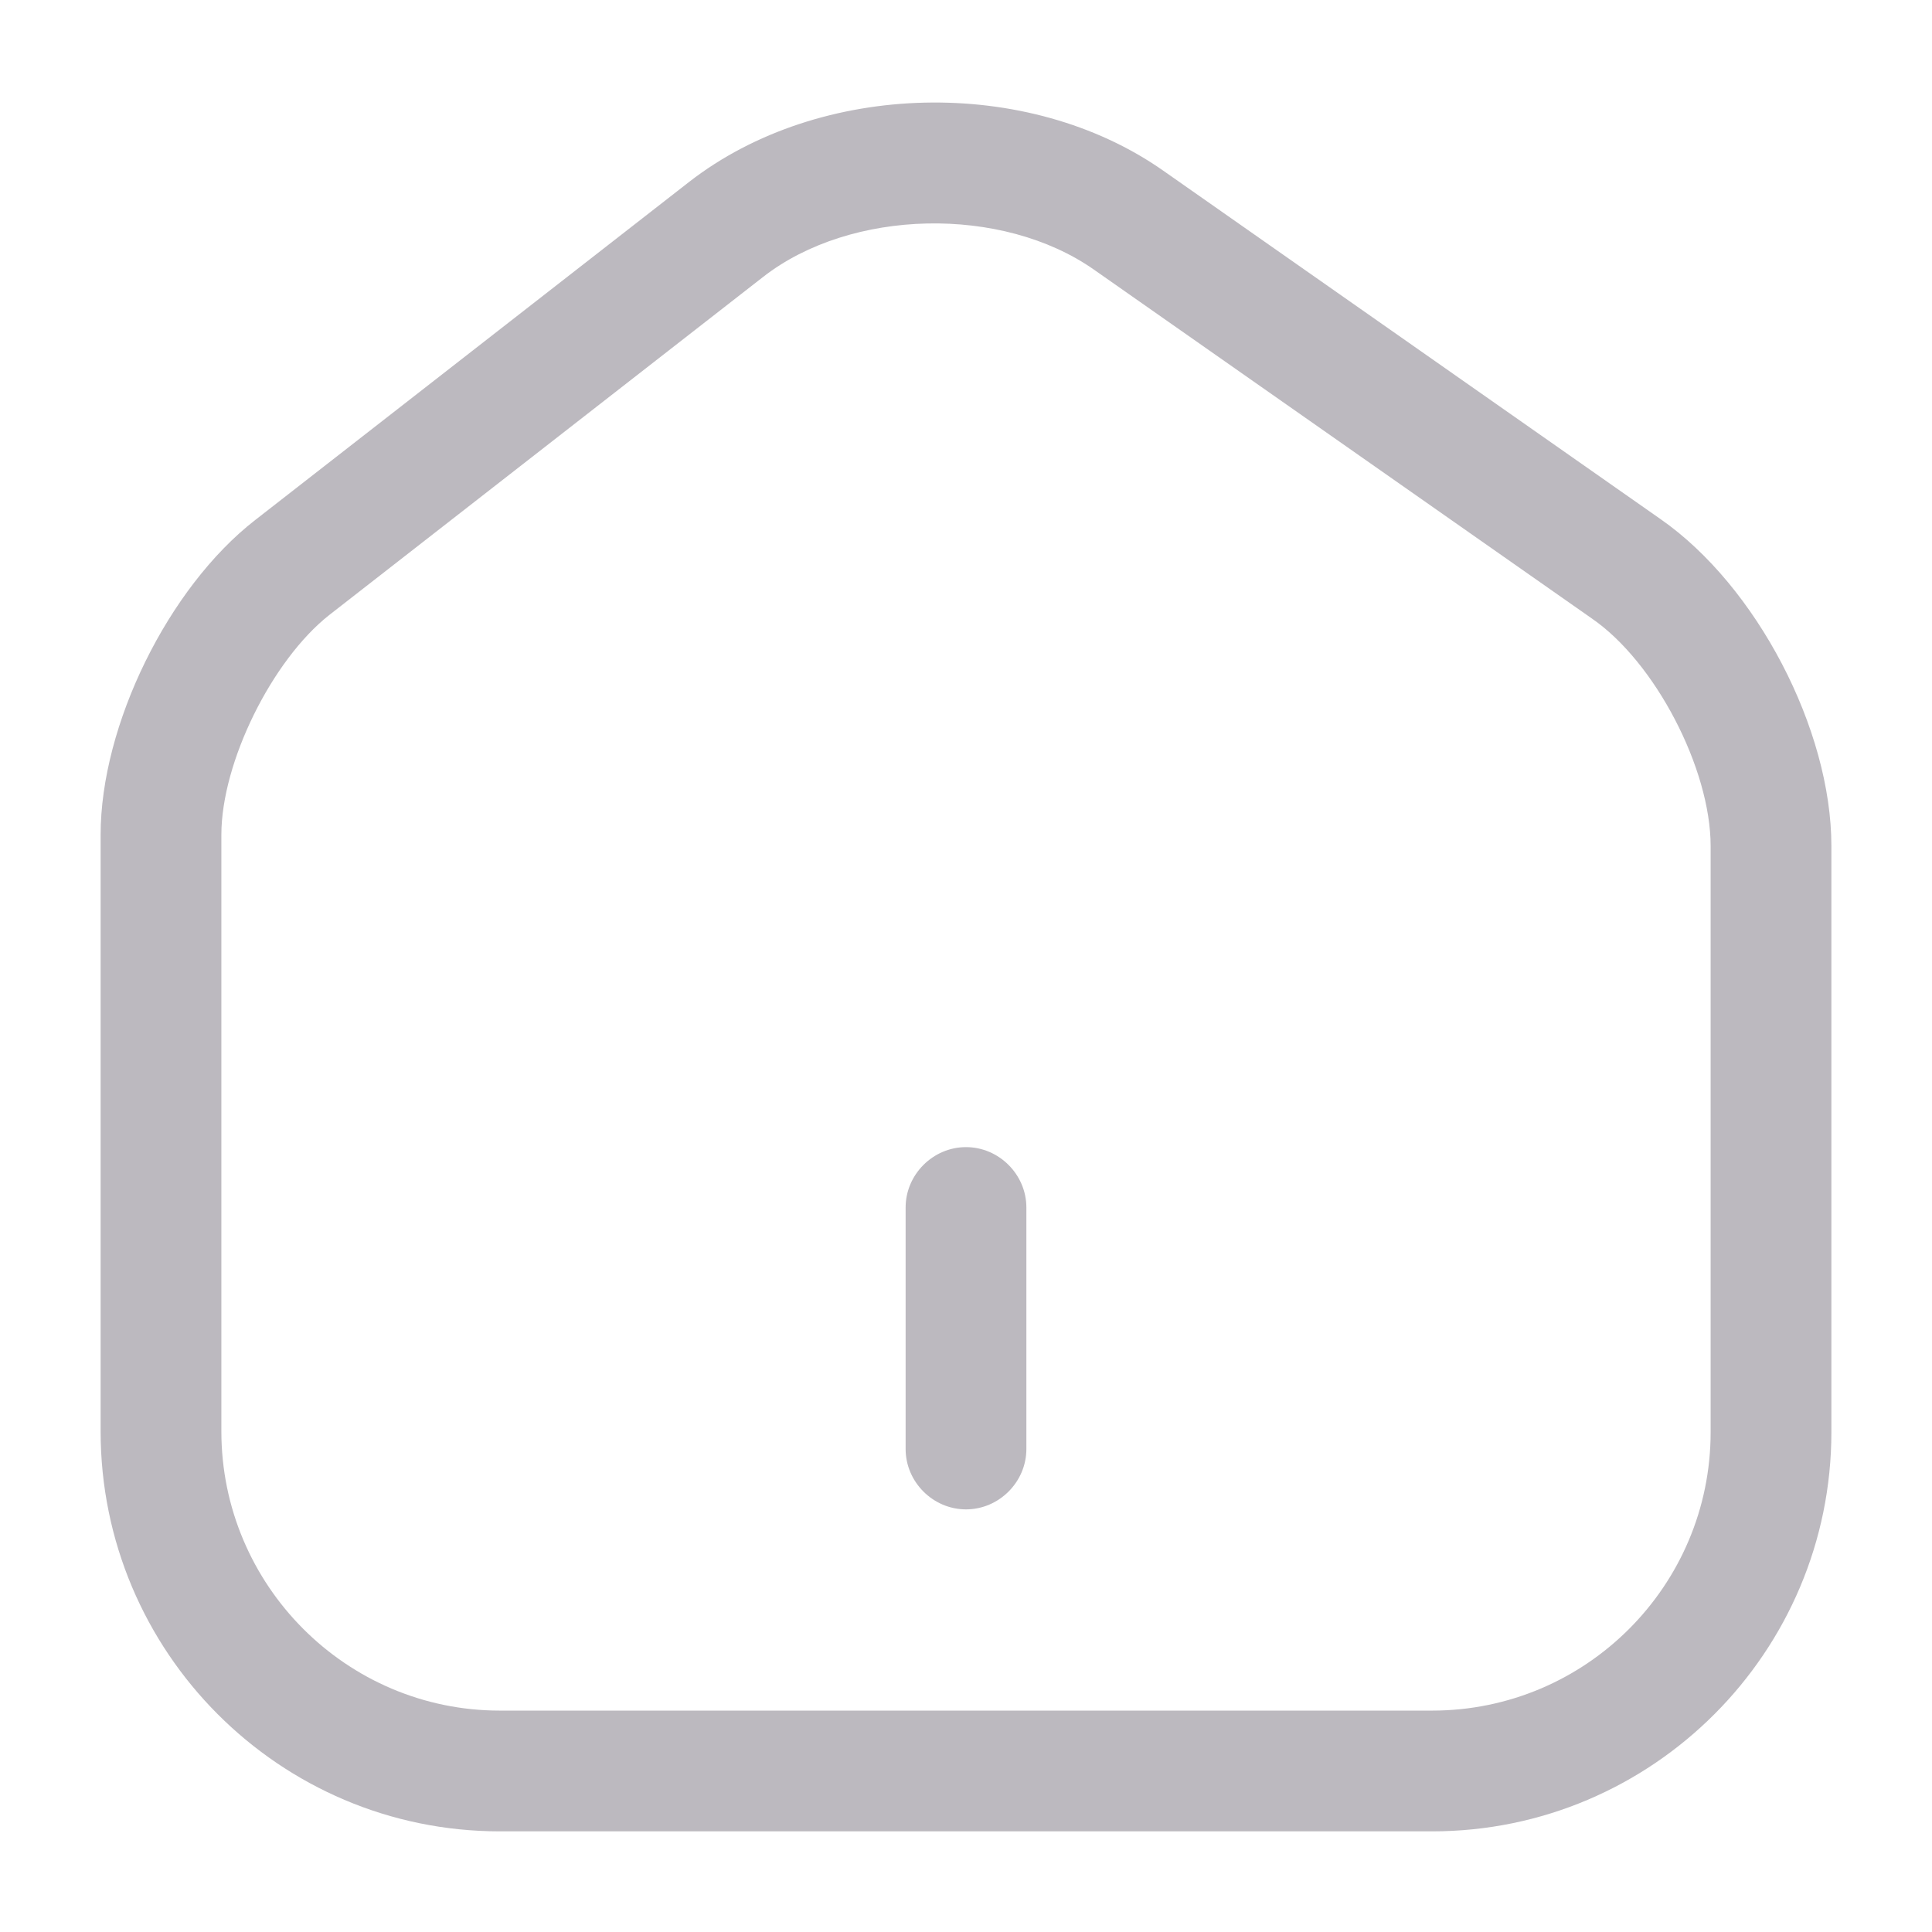 <svg width="64" height="64" viewBox="0 0 64 64" xmlns="http://www.w3.org/2000/svg">
<path d="M47.44 60.666H16.56C9.253 60.666 3.333 54.72 3.333 47.413V27.653C3.333 24.026 5.573 19.466 8.453 17.227L22.827 6.027C27.147 2.667 34.053 2.507 38.533 5.653L55.013 17.2C58.187 19.413 60.667 24.16 60.667 28.026V47.44C60.667 54.72 54.747 60.666 47.44 60.666ZM25.28 9.173L10.907 20.373C9.013 21.866 7.333 25.253 7.333 27.653V47.413C7.333 52.507 11.467 56.666 16.56 56.666H47.44C52.533 56.666 56.667 52.533 56.667 47.44V28.026C56.667 25.466 54.827 21.92 52.72 20.48L36.24 8.933C33.2 6.8 28.187 6.907 25.28 9.173Z" fill="#BCB9BF"/>
<path d="M32 50C30.907 50 30 49.093 30 48V40C30 38.907 30.907 38 32 38C33.093 38 34 38.907 34 40V48C34 49.093 33.093 50 32 50Z" fill="#BCB9BF"/>
</svg>
